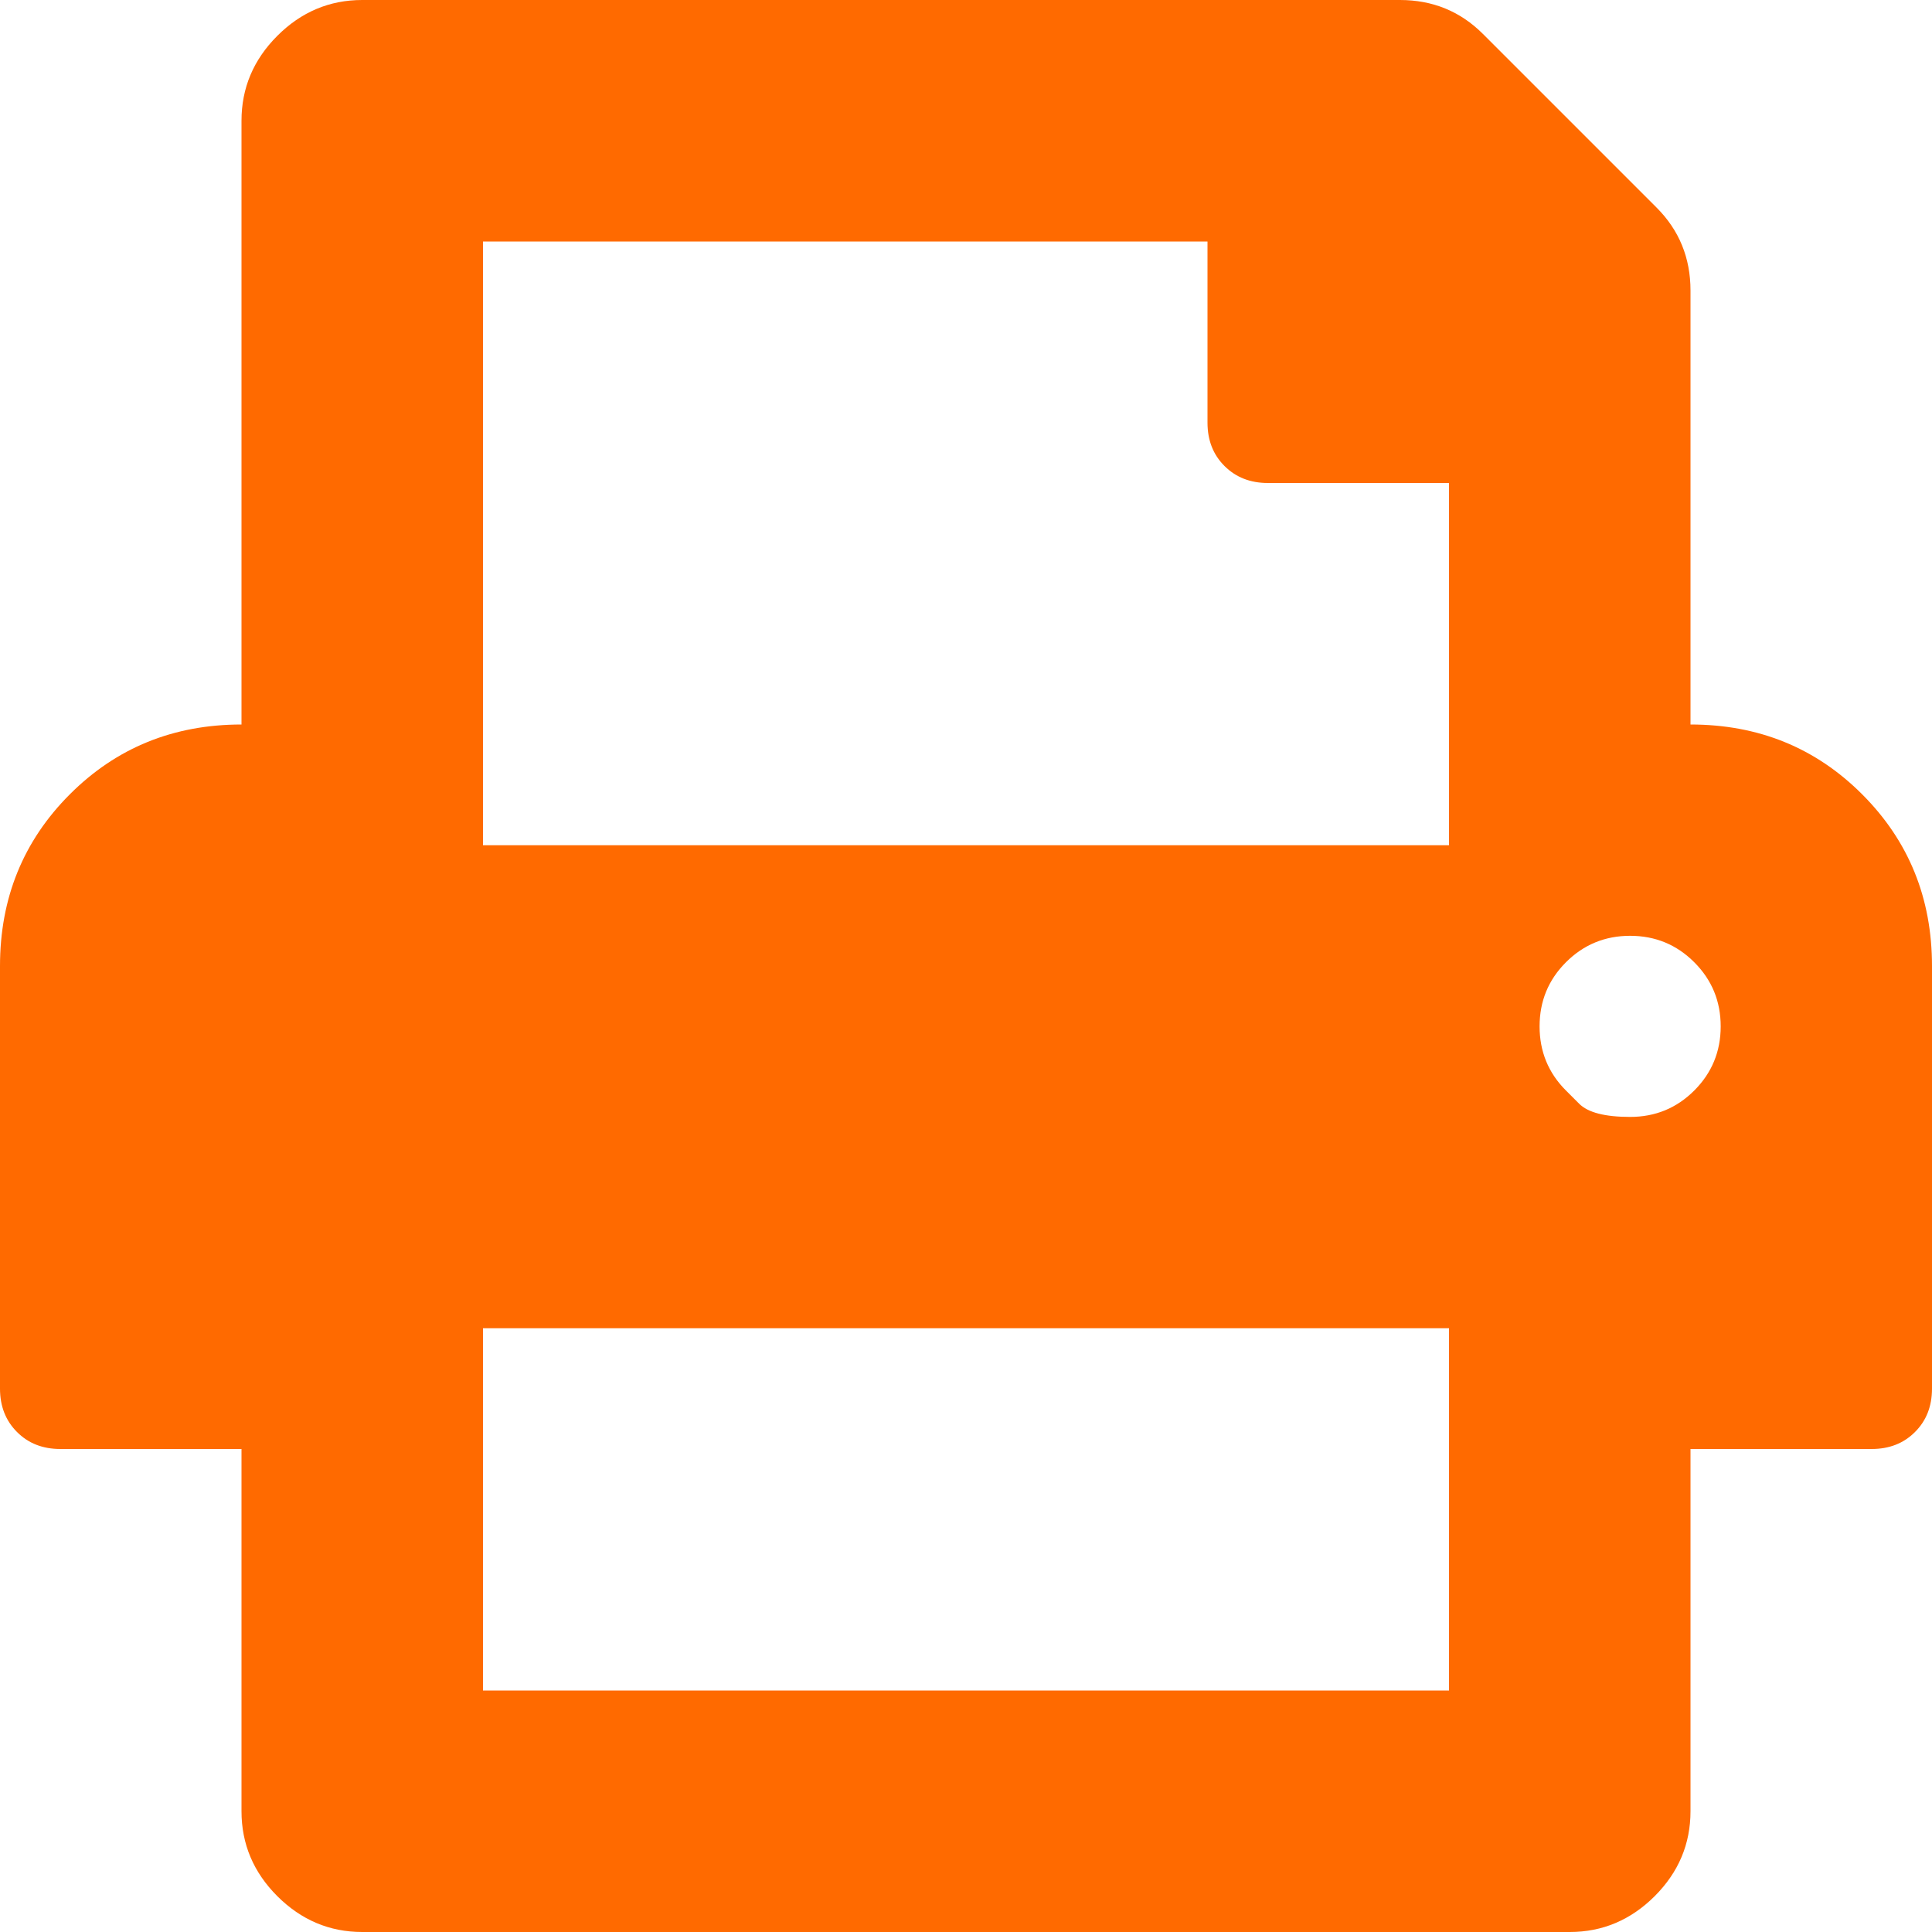 <svg width="35" height="35" viewBox="0 0 35 35" fill="none" xmlns="http://www.w3.org/2000/svg">
<path d="M30.625 13.125C31.855 13.125 32.892 13.546 33.735 14.39C34.578 15.233 35 16.27 35 17.5V25.156C35 25.475 34.898 25.737 34.692 25.942C34.487 26.148 34.225 26.25 33.906 26.25H30.625V32.812C30.625 33.405 30.409 33.918 29.976 34.351C29.543 34.783 29.03 35 28.438 35H6.562C5.97 35 5.457 34.783 5.024 34.351C4.591 33.918 4.375 33.405 4.375 32.812V26.25H1.094C0.775 26.25 0.513 26.148 0.308 25.942C0.103 25.737 0 25.475 0 25.156V17.5C0 16.27 0.422 15.233 1.265 14.39C2.108 13.546 3.145 13.125 4.375 13.125V2.188C4.375 1.595 4.591 1.082 5.024 0.649C5.457 0.216 5.97 0 6.562 0H25.361C25.954 0 26.455 0.205 26.865 0.615L30.01 3.76C30.42 4.17 30.625 4.671 30.625 5.264V13.125ZM26.25 30.625V24.062H8.75V30.625H26.25ZM26.25 15.312V8.75H22.969C22.65 8.75 22.388 8.647 22.183 8.442C21.977 8.237 21.875 7.975 21.875 7.656V4.375H8.75V15.312H26.25ZM28.369 19.756C28.369 19.756 28.449 19.836 28.608 19.995C28.768 20.155 29.076 20.234 29.531 20.234C29.987 20.234 30.374 20.075 30.693 19.756C31.012 19.437 31.172 19.049 31.172 18.594C31.172 18.138 31.012 17.751 30.693 17.432C30.374 17.113 29.987 16.953 29.531 16.953C29.076 16.953 28.688 17.113 28.369 17.432C28.05 17.751 27.891 18.138 27.891 18.594C27.891 19.049 28.05 19.437 28.369 19.756Z" fill="#FF6A00"/>
</svg>
